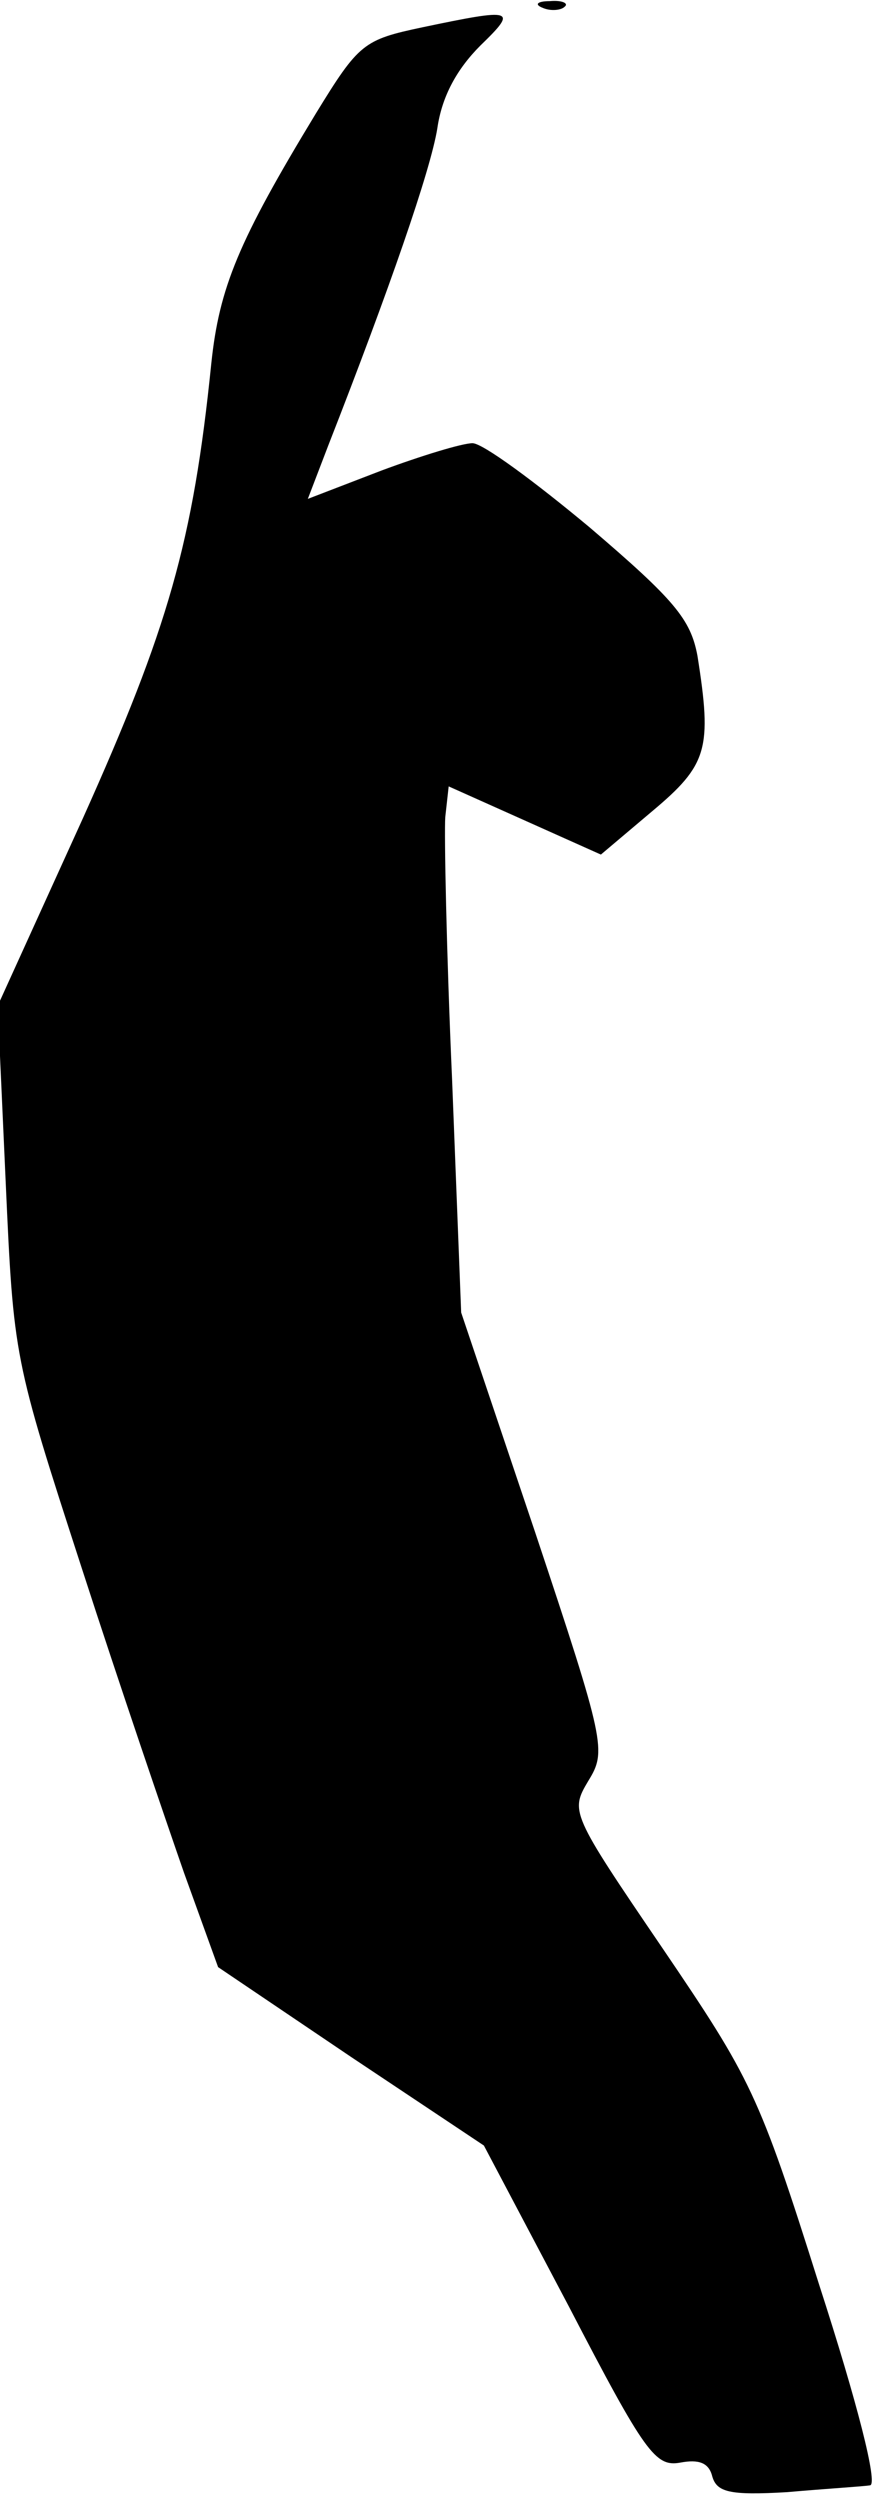 <?xml version="1.0" standalone="no"?>
<!DOCTYPE svg PUBLIC "-//W3C//DTD SVG 20010904//EN"
 "http://www.w3.org/TR/2001/REC-SVG-20010904/DTD/svg10.dtd">
<svg version="1.0" xmlns="http://www.w3.org/2000/svg"
 width="78pt" height="220pt" viewBox="0 0 78 220"
 preserveAspectRatio="xMidYMid meet">
<g transform="translate(0,220) scale(0.1,-0.1)"
fill="#000000" stroke="none">
<path fill="#000000" stroke="none" d="M478 2193 c7 -3 16 -2 19 1 4 3 -2 6
-13 5 -11 0 -14 -3 -6 -6z"/>
<path fill="#000000" stroke="none" d="M372 2176 c-52 -11 -56 -14 -94 -76
-68 -112 -85 -153 -92 -220 -16 -157 -38 -233 -113 -400 l-75 -165 7 -155 c7
-155 7 -155 67 -340 33 -102 74 -222 90 -268 l30 -83 117 -79 117 -78 75 -142
c67 -129 76 -141 98 -137 16 3 25 0 28 -12 4 -14 15 -17 66 -14 34 3 67 5 73
6 7 1 -11 72 -45 177 -53 168 -60 181 -138 296 -81 119 -81 120 -65 147 16 26
15 33 -47 219 l-65 193 -8 205 c-5 113 -7 217 -6 231 l3 27 67 -30 67 -30 45
38 c49 41 53 55 40 137 -6 32 -20 49 -95 113 -48 40 -94 74 -103 74 -9 0 -45
-11 -80 -24 l-65 -25 18 47 c54 138 90 242 96 279 4 28 17 52 38 73 33 32 30
33 -51 16z"/>
</g>
</svg>
